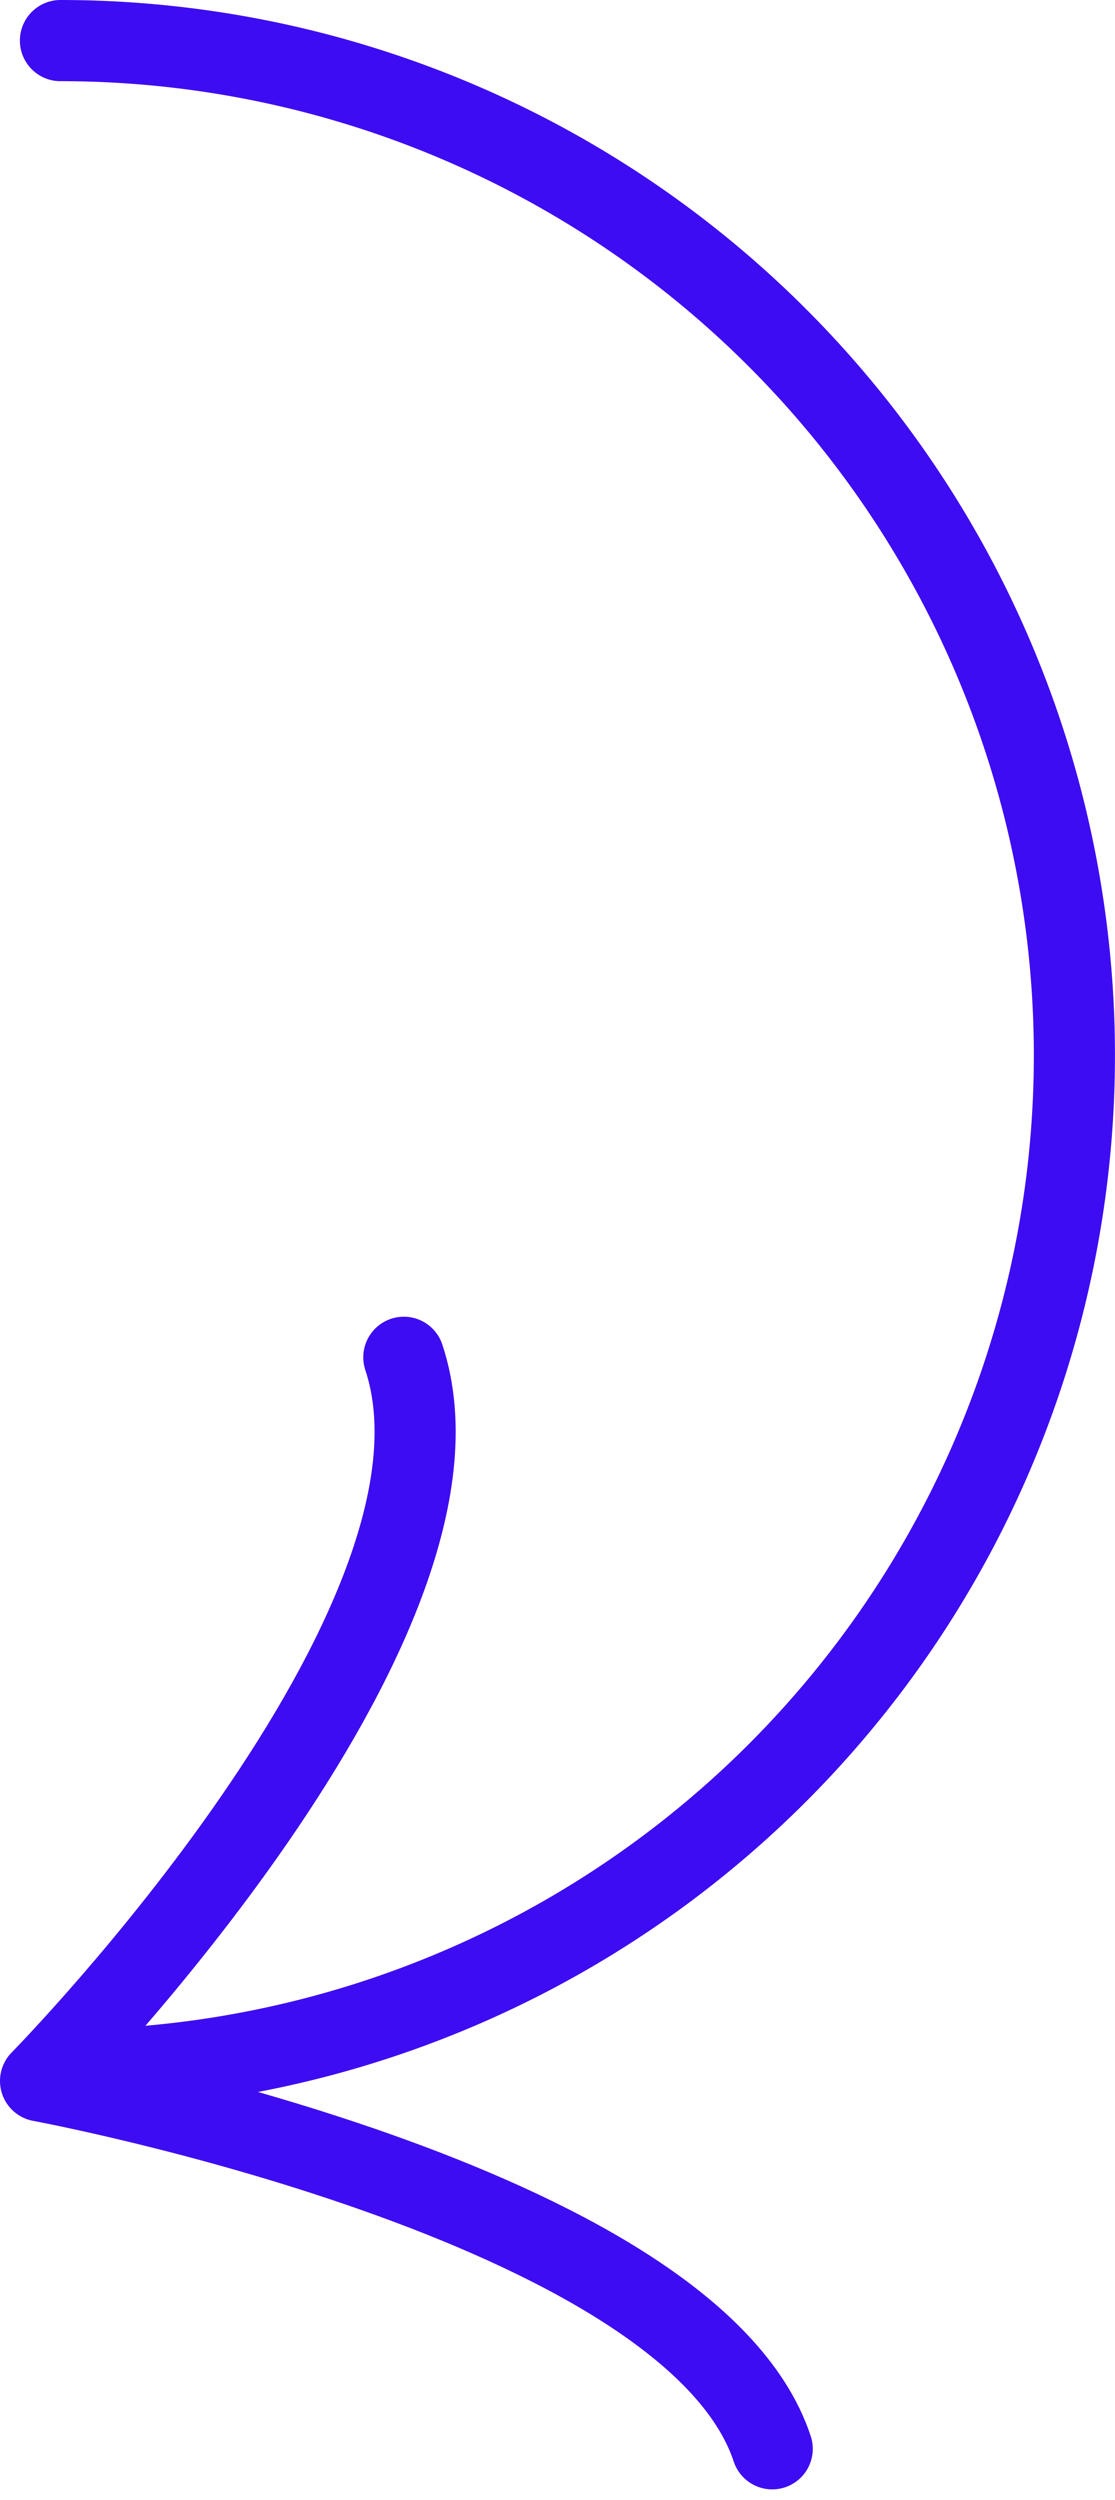 <svg xmlns="http://www.w3.org/2000/svg" width="68.729" height="153.987" viewBox="0 0 68.729 153.987">
  <g id="Layer_2" data-name="Layer 2" transform="translate(1.5 1.5)">
    <g id="Layer_1" data-name="Layer 1" transform="translate(1 1)">
      <path id="Trazado_117" data-name="Trazado 117" d="M2.16,1a62.5,62.5,0,1,1,0,125" transform="translate(-0.934 -1)" fill="none" stroke="#3e0cf2" stroke-linecap="round" stroke-linejoin="round" stroke-width="5"/>
      <path id="Trazado_118" data-name="Trazado 118" d="M23.392,77.71C28.794,94.033,1,122.282,1,122.282s40.047,7.4,45.1,22.656" transform="translate(-1 3.389)" fill="none" stroke="#3e0cf2" stroke-linecap="round" stroke-linejoin="round" stroke-width="5"/>
    </g>
  </g>
</svg>
